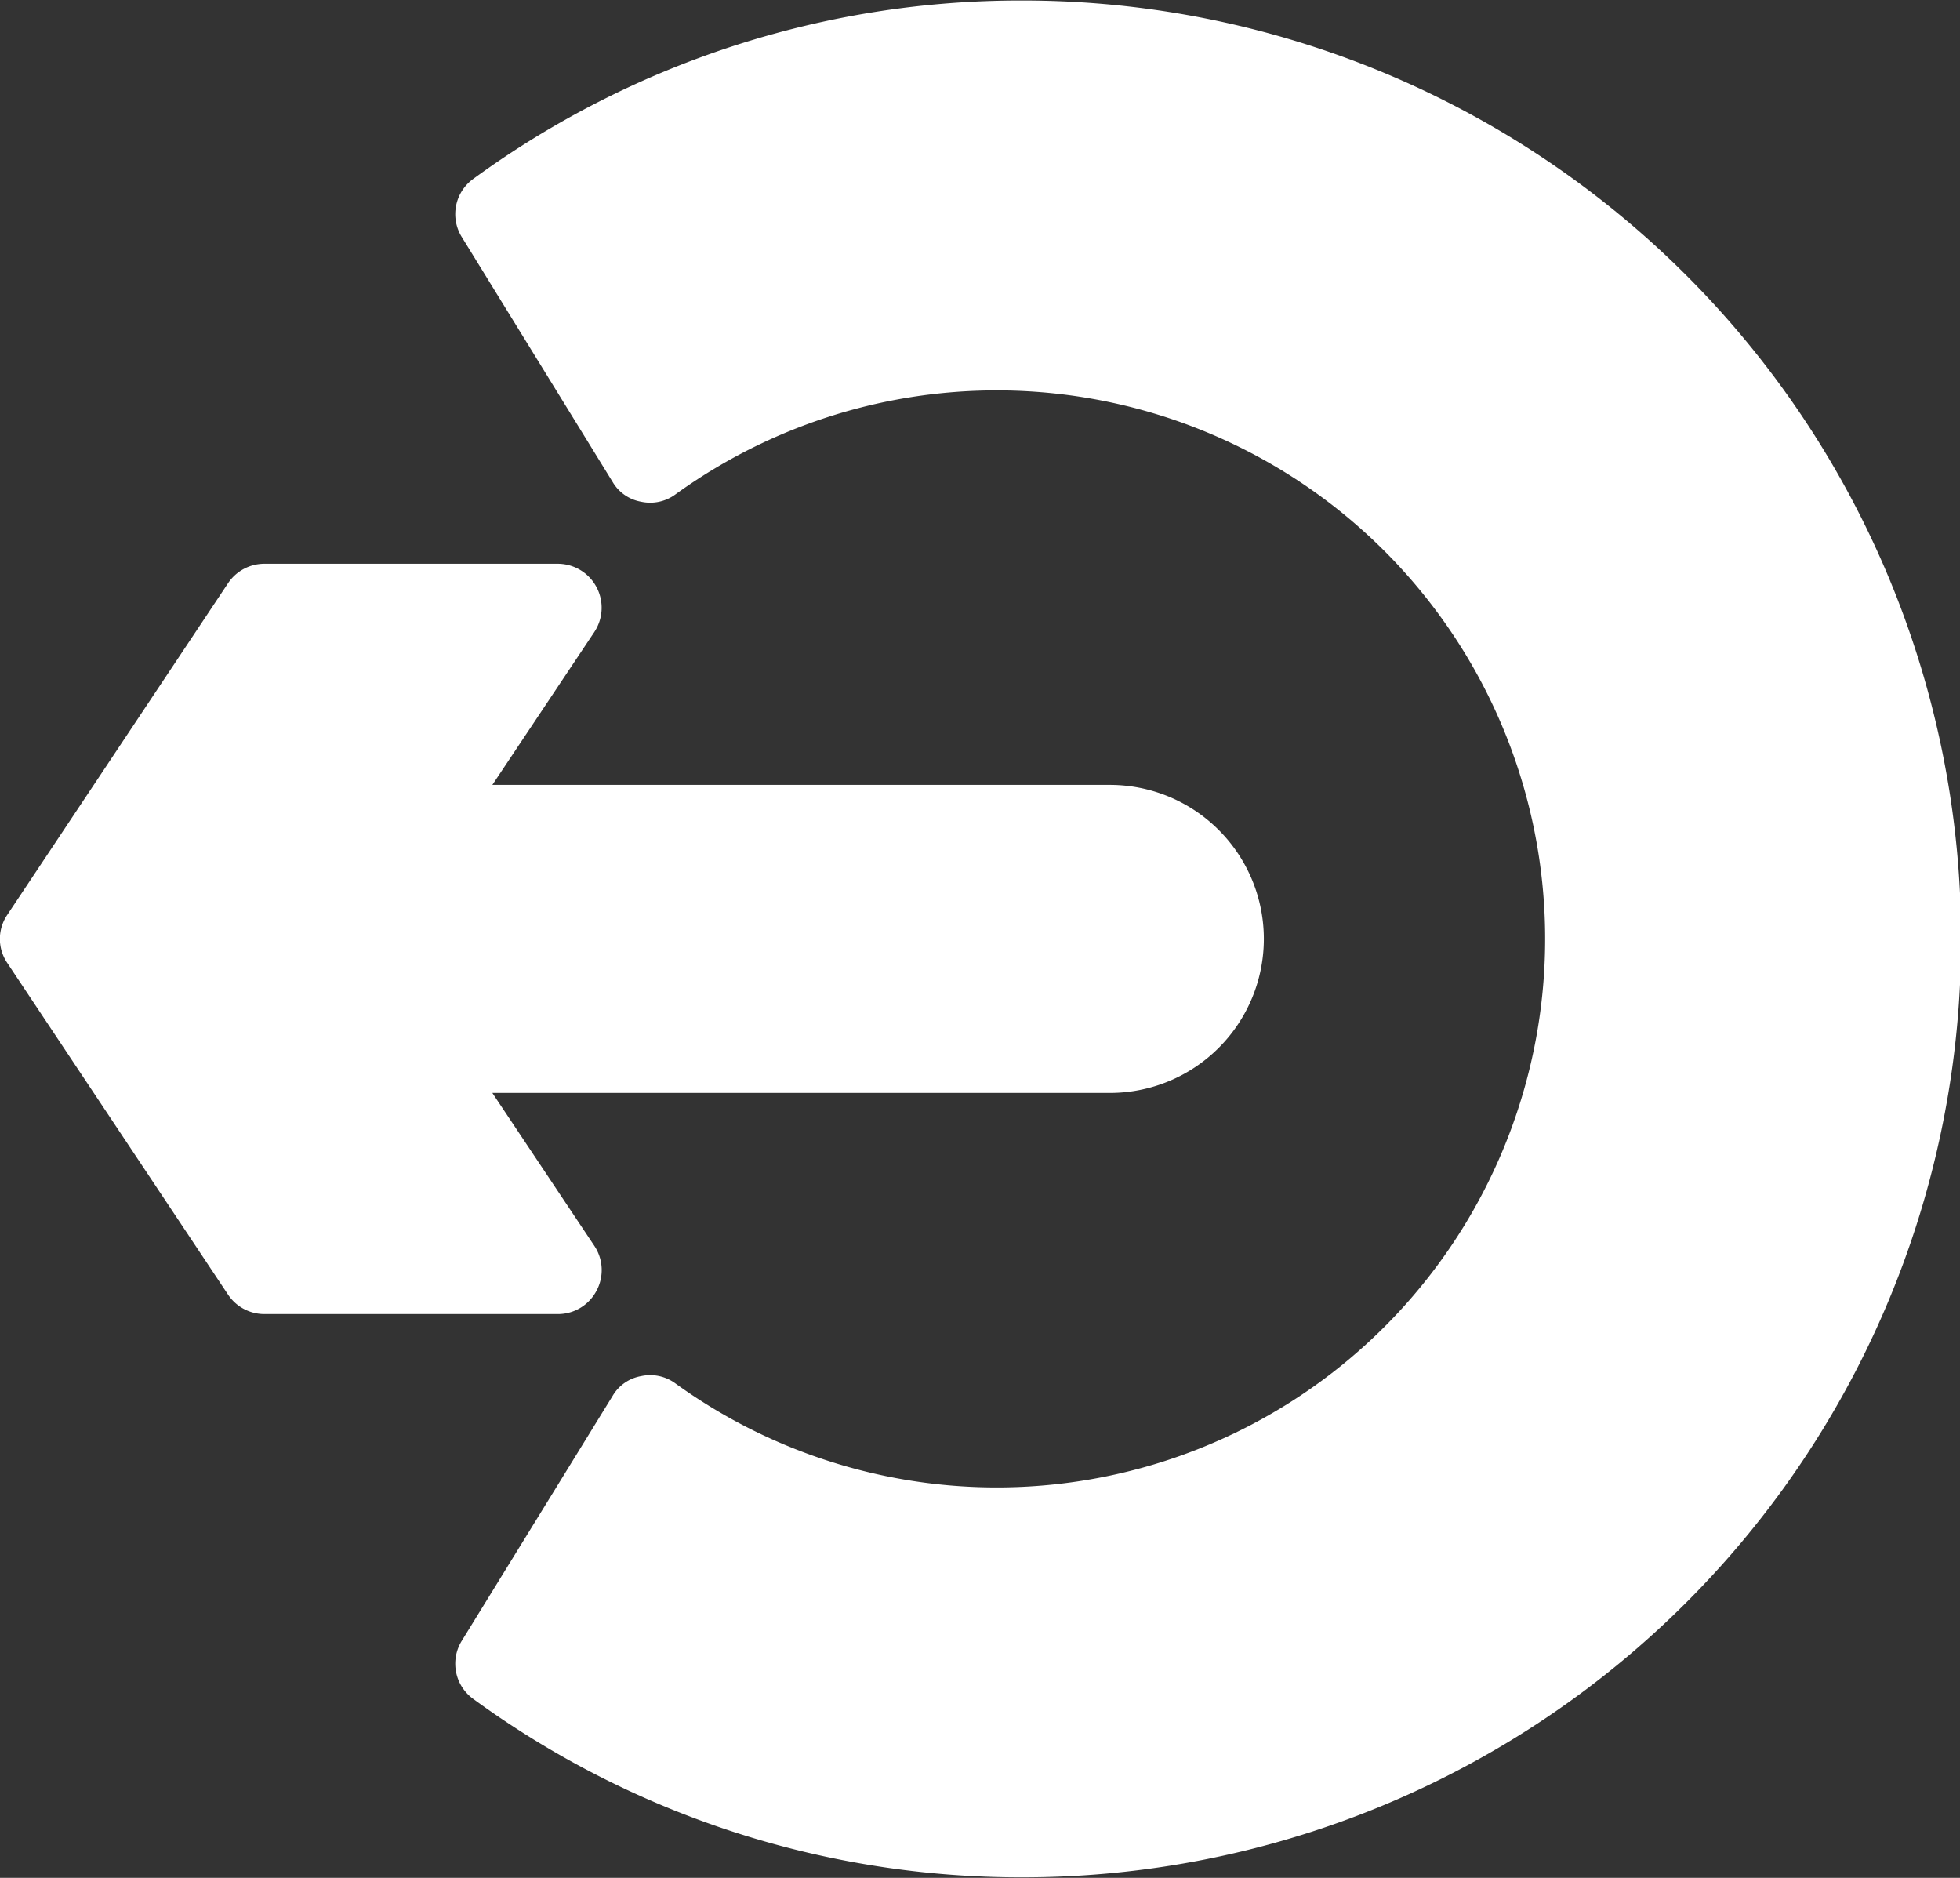 <svg xmlns="http://www.w3.org/2000/svg" width="38.563" height="36.94" viewBox="0 0 38.563 36.94">
  <rect x="0" y="0" width="38.563" height="36.94" fill="#333333" stroke="none"/>
  <defs>
    <style>
      .cls-1 {
        fill: #fff;
        fill-rule: evenodd;
      }
    </style>
  </defs>
  <path id="i-logout.svg" class="cls-1" d="M135.531,2140.54a18.261,18.261,0,0,0-10.815,3.51,0.855,0.855,0,0,0-.226,1.14l2.969,4.82a0.811,0.811,0,0,0,.562.39,0.836,0.836,0,0,0,.668-0.14,10.79,10.79,0,1,1,0,17.48,0.836,0.836,0,0,0-.668-0.14,0.811,0.811,0,0,0-.562.39l-2.969,4.82a0.855,0.855,0,0,0,.226,1.14,18.261,18.261,0,0,0,10.815,3.51A18.46,18.46,0,0,0,135.531,2140.54Zm-8.388,25.38a0.859,0.859,0,0,0-.042-0.88l-2.008-3.01h12.149a3.03,3.03,0,0,0,0-6.06H125.093l2.008-3.01a0.865,0.865,0,0,0-.711-1.34H120.6a0.86,0.86,0,0,0-.712.39l-4.341,6.52a0.843,0.843,0,0,0,0,.94l4.341,6.52a0.86,0.86,0,0,0,.712.39h5.788A0.857,0.857,0,0,0,127.143,2165.92Z" transform="translate(-115.406 -2140.53)"/>
</svg>
